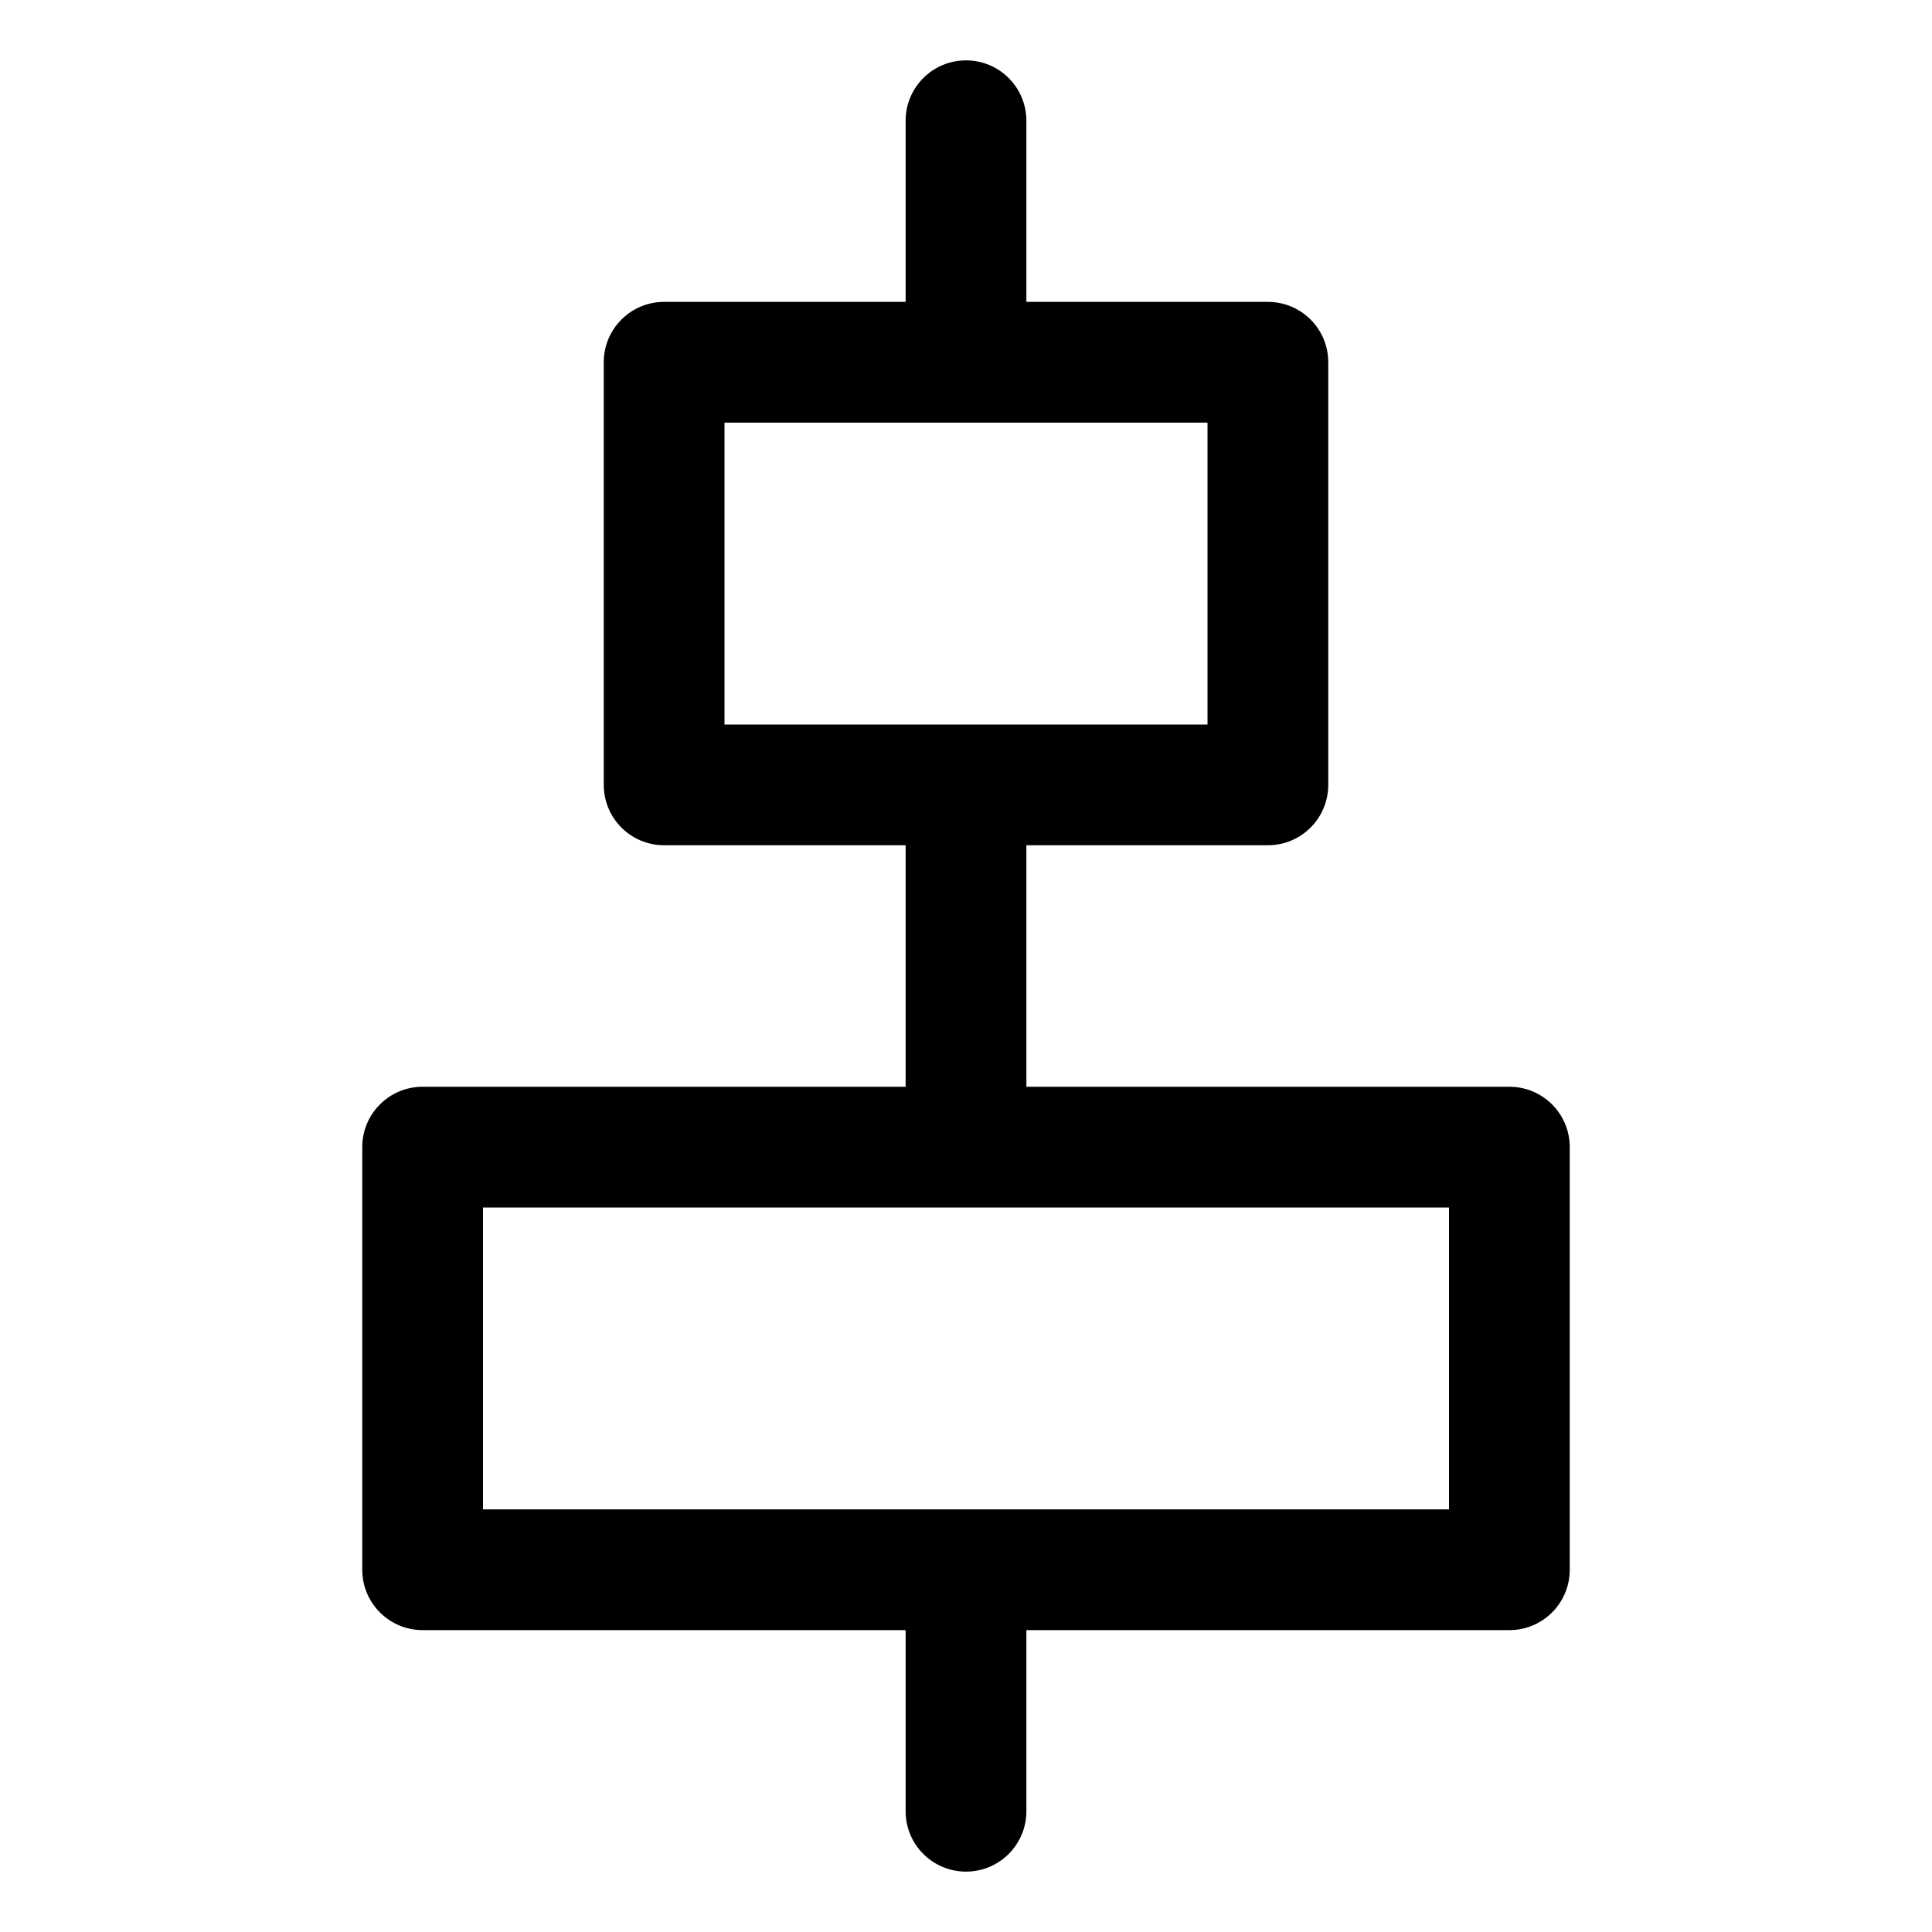 <?xml version="1.0" encoding="utf-8"?>
<!-- Generator: Adobe Illustrator 19.2.1, SVG Export Plug-In . SVG Version: 6.00 Build 0)  -->
<!DOCTYPE svg PUBLIC "-//W3C//DTD SVG 1.1//EN" "http://www.w3.org/Graphics/SVG/1.1/DTD/svg11.dtd">
<svg version="1.1" id="Layer_1" xmlns="http://www.w3.org/2000/svg" xmlns:xlink="http://www.w3.org/1999/xlink" x="0px" y="0px"
	 width="32px" height="32px" viewBox="0 0 32 32" enable-background="new 0 0 32 32" xml:space="preserve">
<path d="M16,31c0.552,0,1-0.447,1-1v-3h8c0.552,0,1-0.447,1-1v-7c0-0.553-0.448-1-1-1h-8v-4h4c0.552,0,1-0.447,1-1V6
	c0-0.553-0.448-1-1-1h-4V2c0-0.553-0.448-1-1-1s-1,0.447-1,1v3h-4c-0.552,0-1,0.447-1,1v7c0,0.553,0.448,1,1,1h4v4H7
	c-0.552,0-1,0.447-1,1v7c0,0.553,0.448,1,1,1h8v3C15,30.553,15.448,31,16,31z M12,7h8v5h-8V7z M8,20h16v5H8V20z"/>
</svg>
